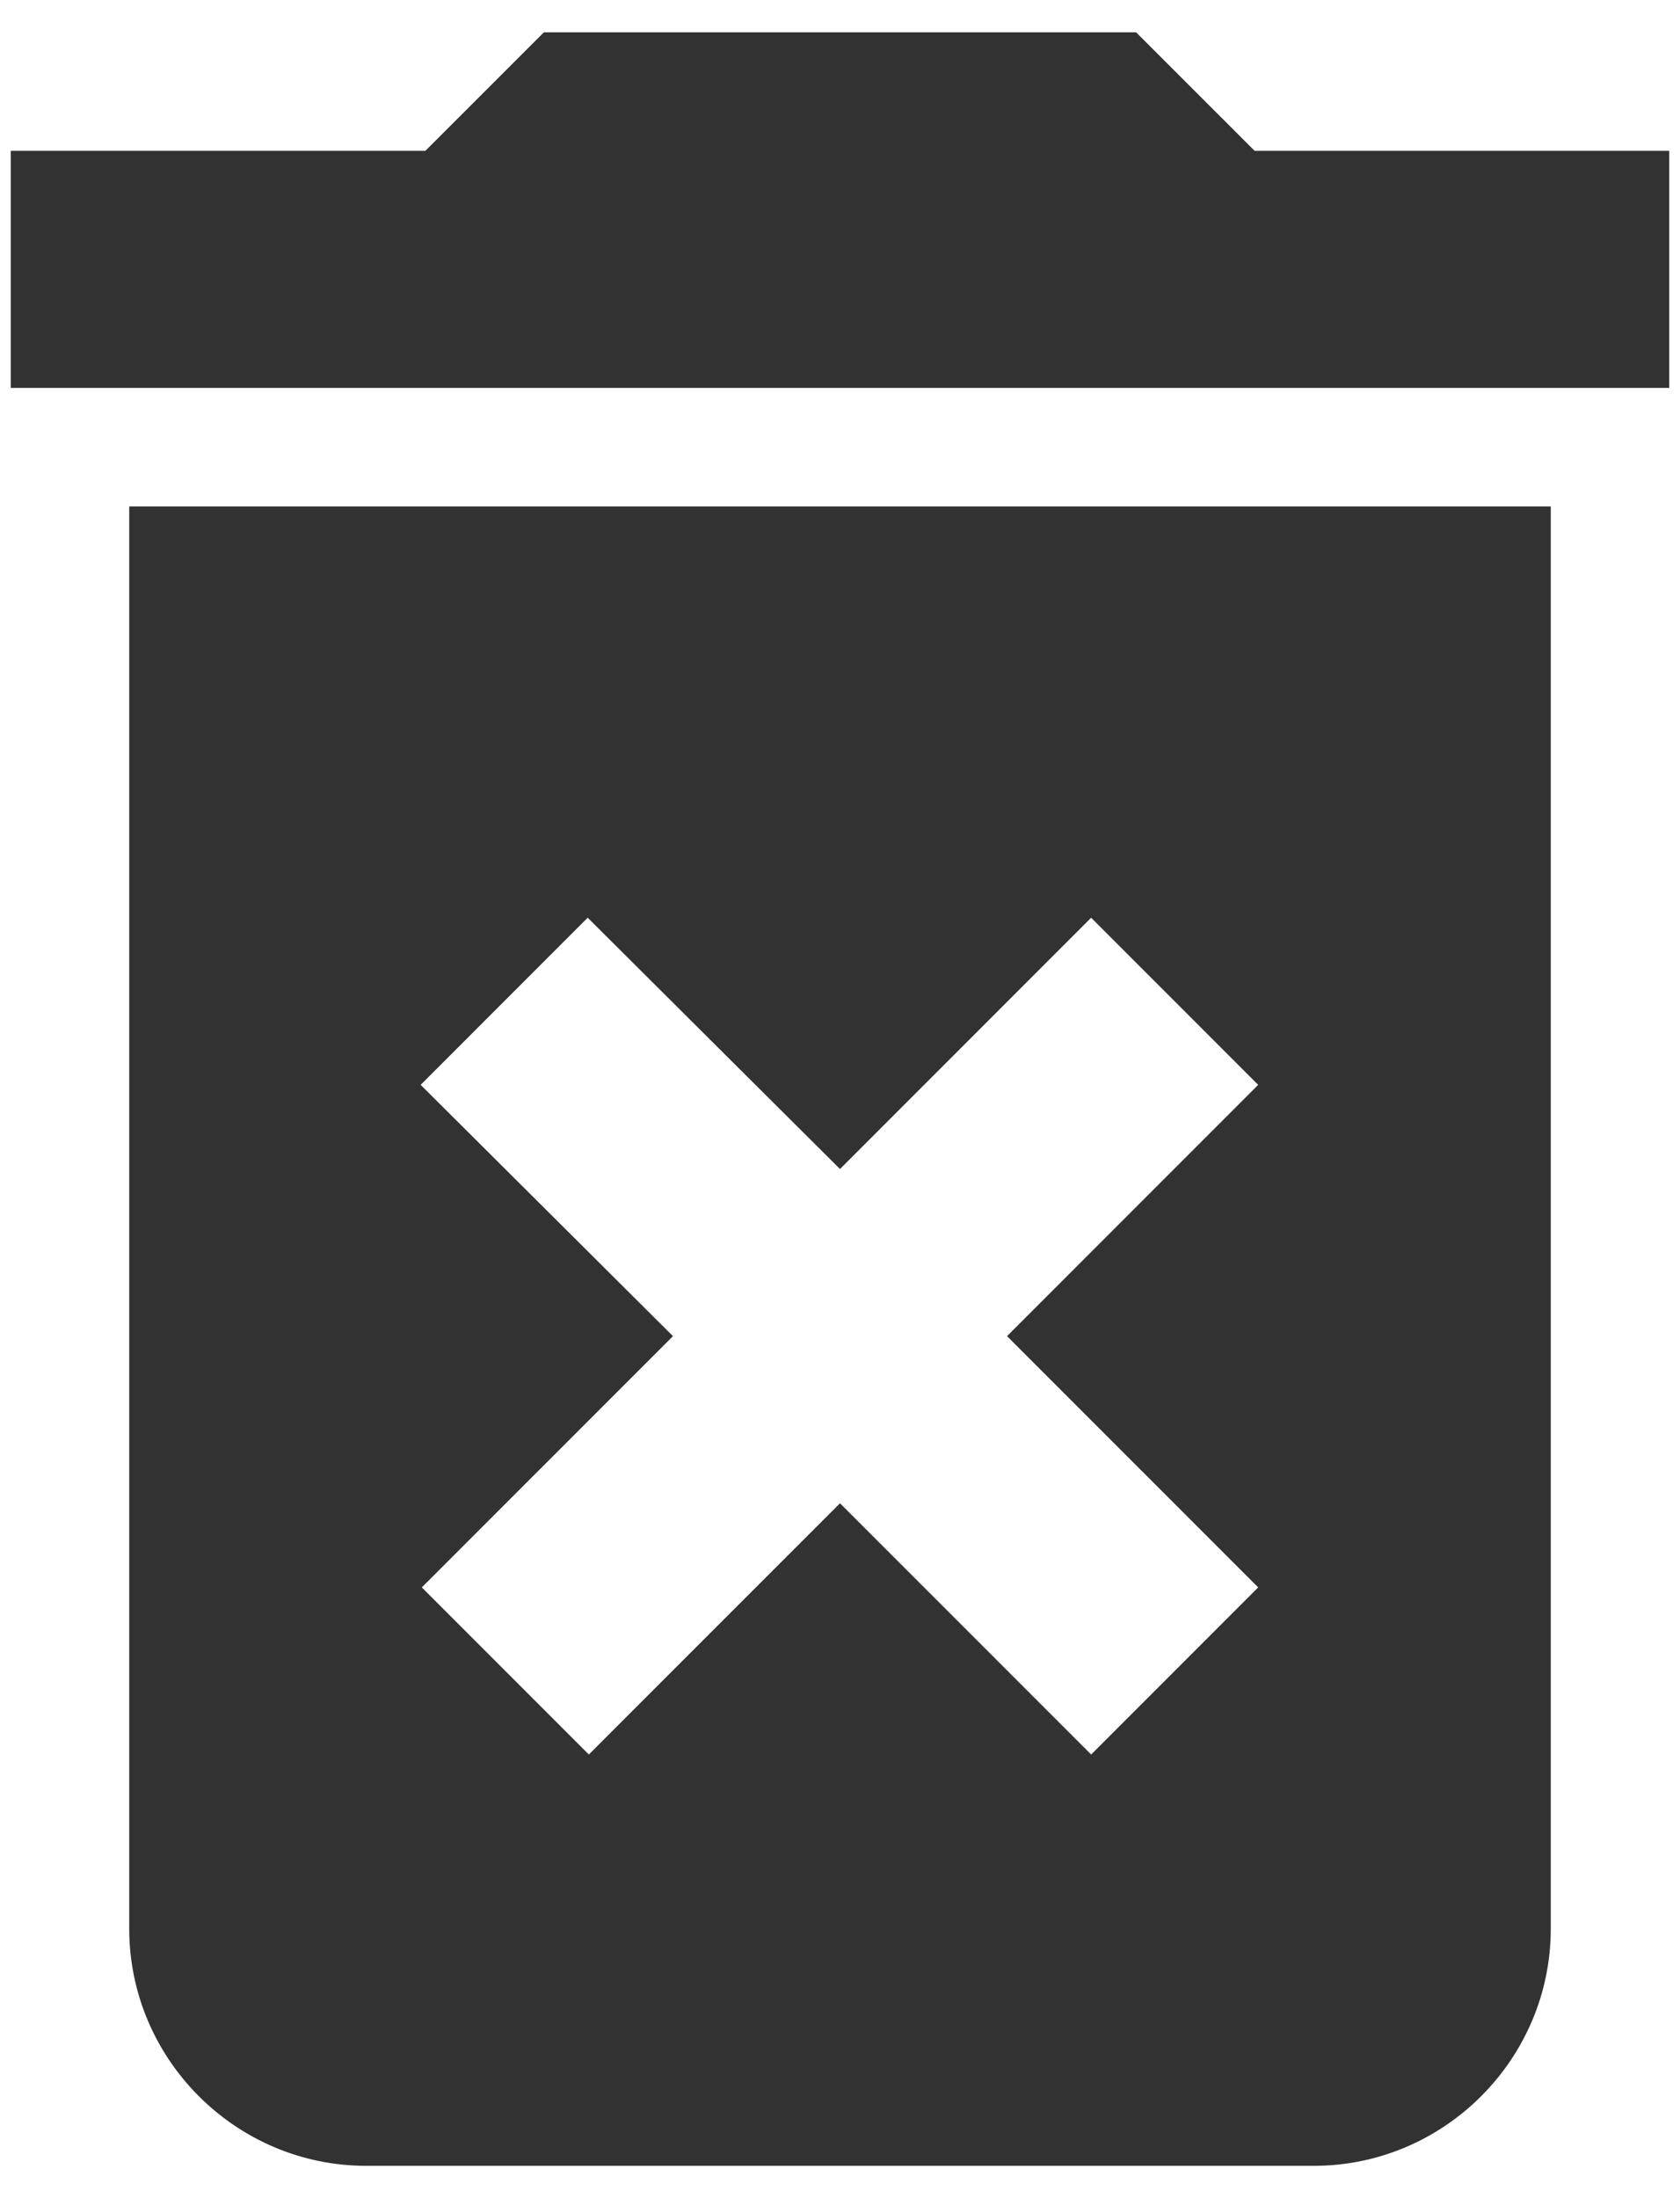 <svg width="26" height="34" viewBox="0 0 26 34" fill="none" xmlns="http://www.w3.org/2000/svg">
<path d="M2 29.833C2 31.85 3.65 33.5 5.667 33.5H20.333C22.35 33.5 24 31.85 24 29.833V7.833H2V29.833ZM6.51 16.78L9.095 14.195L13 18.082L16.887 14.195L19.472 16.78L15.585 20.667L19.472 24.553L16.887 27.138L13 23.252L9.113 27.138L6.528 24.553L10.415 20.667L6.51 16.78ZM19.417 2.333L17.583 0.5H8.417L6.583 2.333H0.167V6H25.833V2.333H19.417Z" fill="#323232"/>
</svg>
